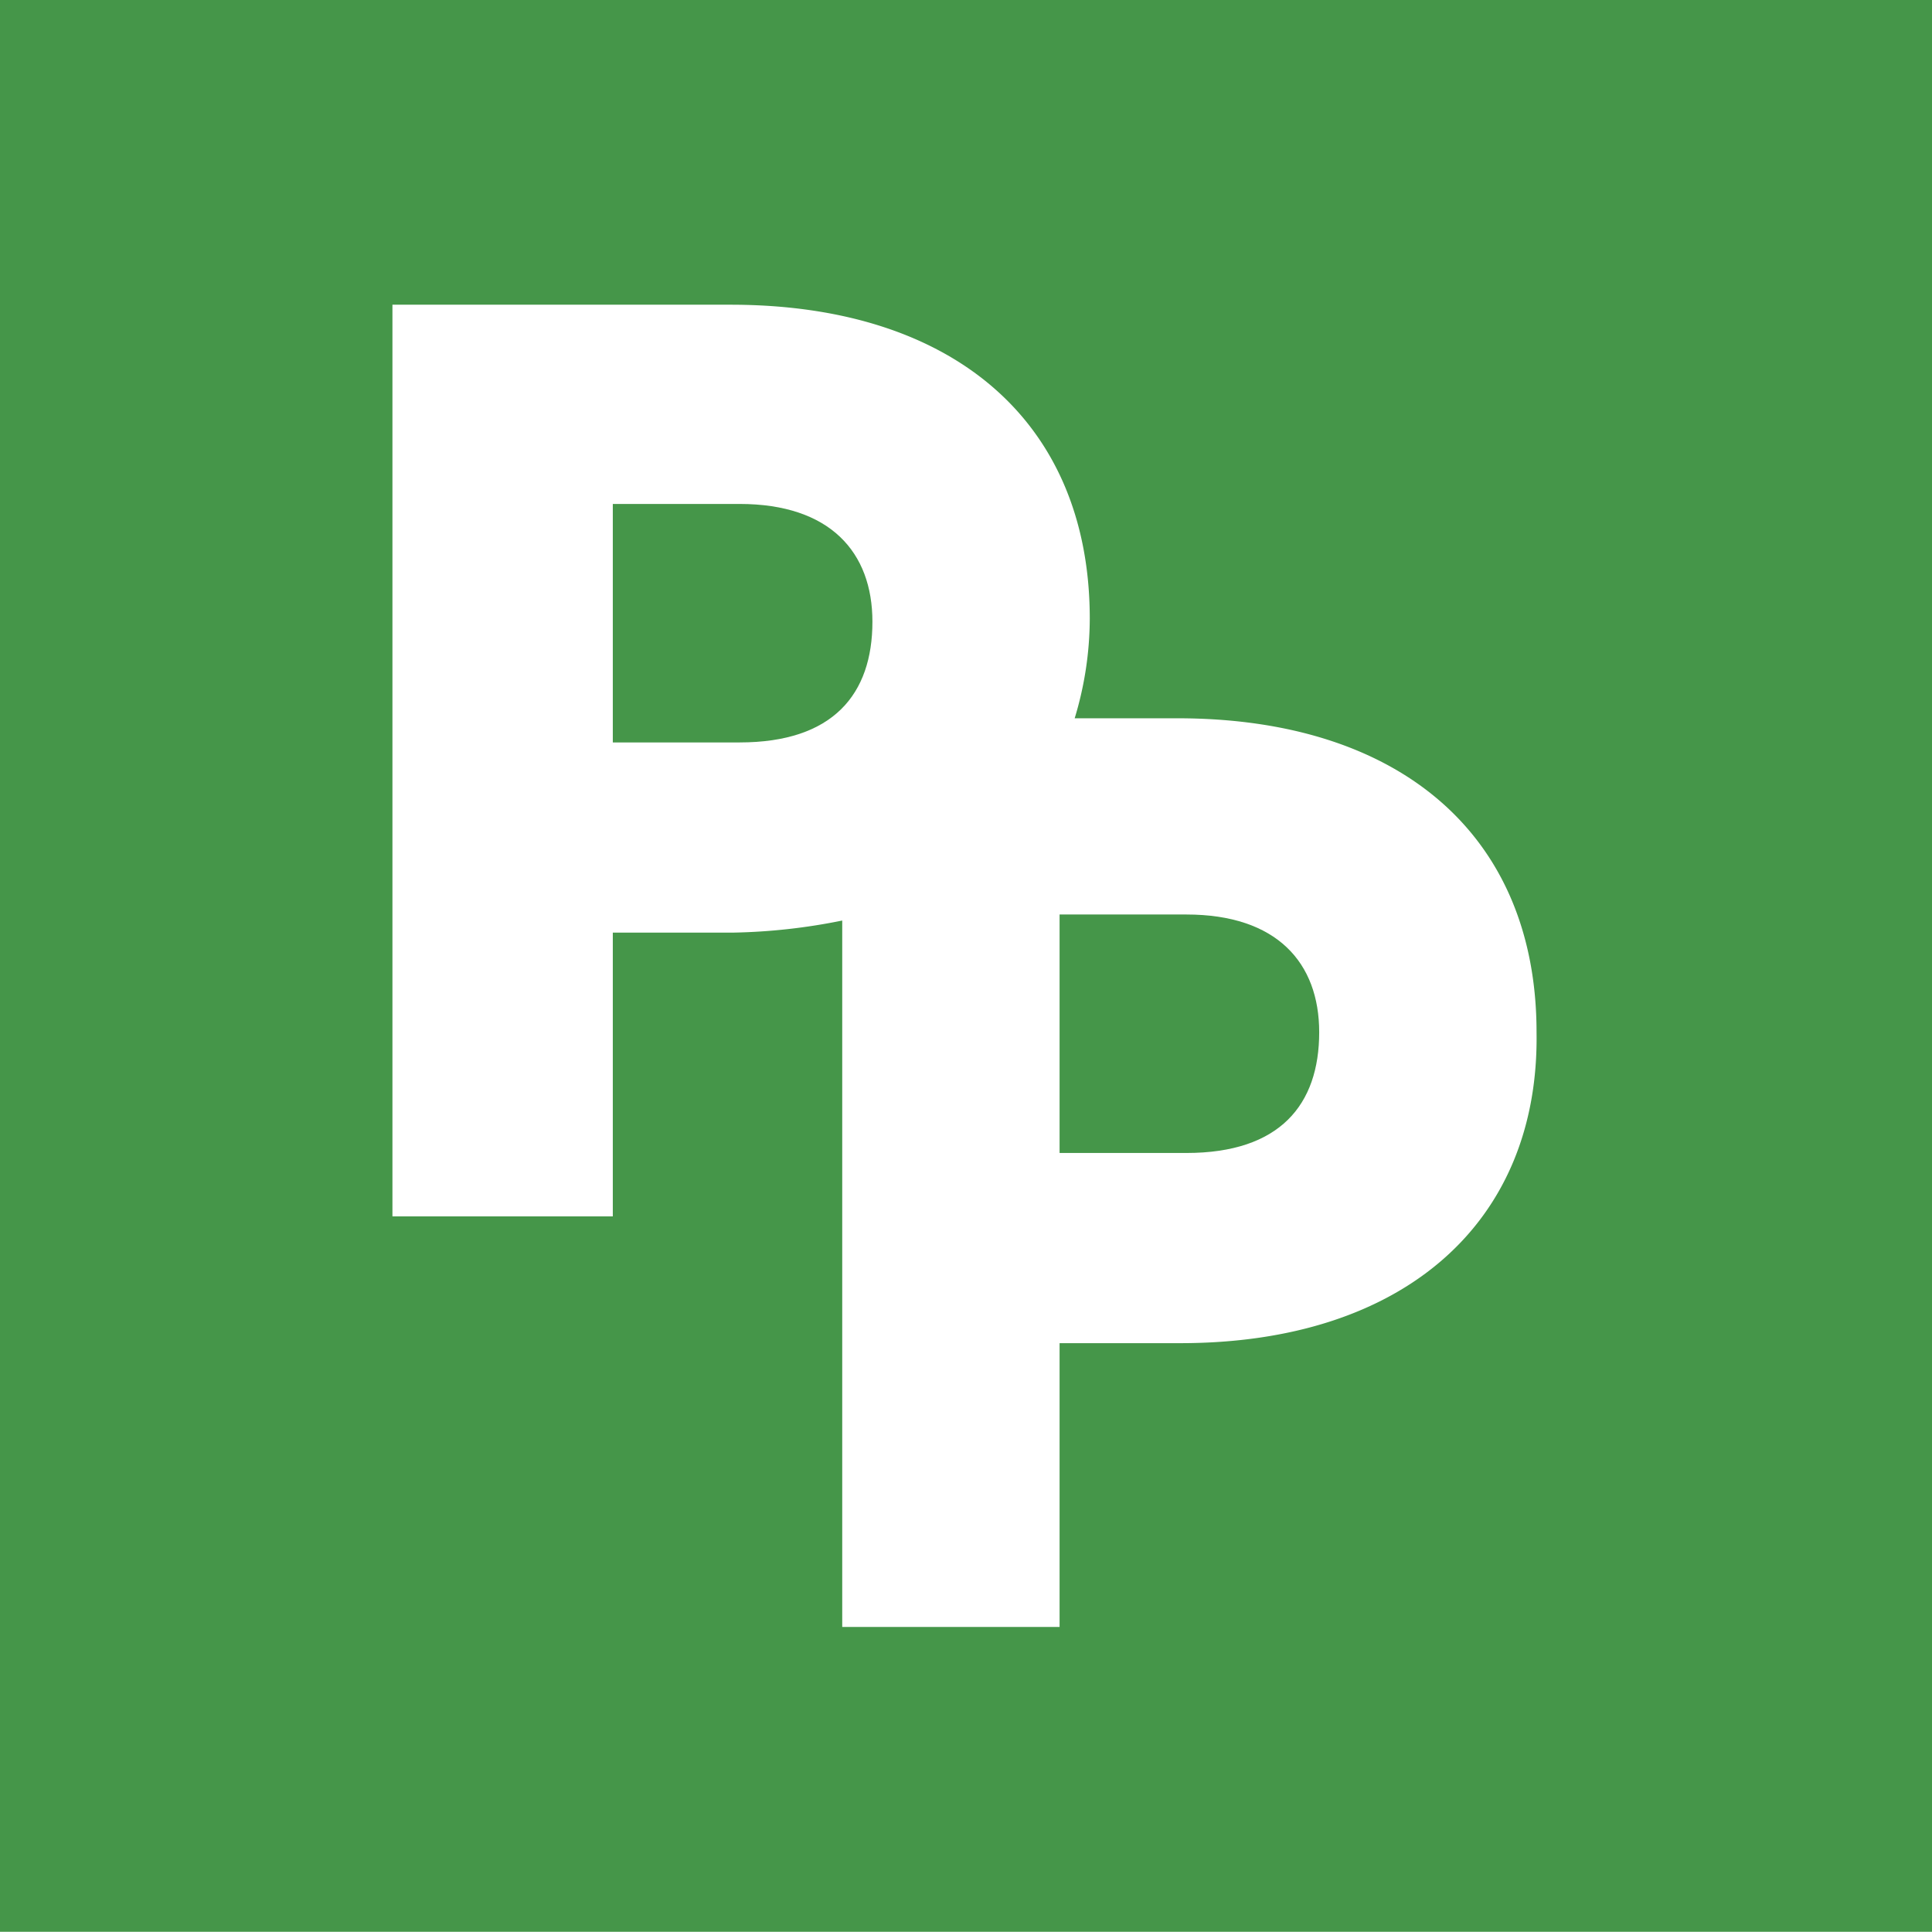 <svg xmlns="http://www.w3.org/2000/svg" viewBox="0 0 64 64" aria-labelledby="title" aria-describedby="desc"><path data-name="layer1" d="M0-.006v64h64v-64zm39.1 44.5h-4v9.4h-7.2v-23.4a19.816 19.816 0 0 1-3.6.4h-4v9.4H13v-30.2h11.2c7.4 0 11.9 3.9 11.9 10.4a11.419 11.419 0 0 1-.5 3.3H39c7.4 0 11.9 3.9 11.9 10.4.1 6.3-4.4 10.3-11.8 10.3z" fill="#459649"/><path data-name="layer1" d="M24.5 16.694h-4.2v7.9h4.2c3.1 0 4.4-1.6 4.4-4 0-2.3-1.4-3.9-4.4-3.9zm14.8 13.6h-4.2v7.9h4.2c3.1 0 4.4-1.6 4.4-4 0-2.3-1.4-3.9-4.4-3.9z" fill="#459649"/></svg>
